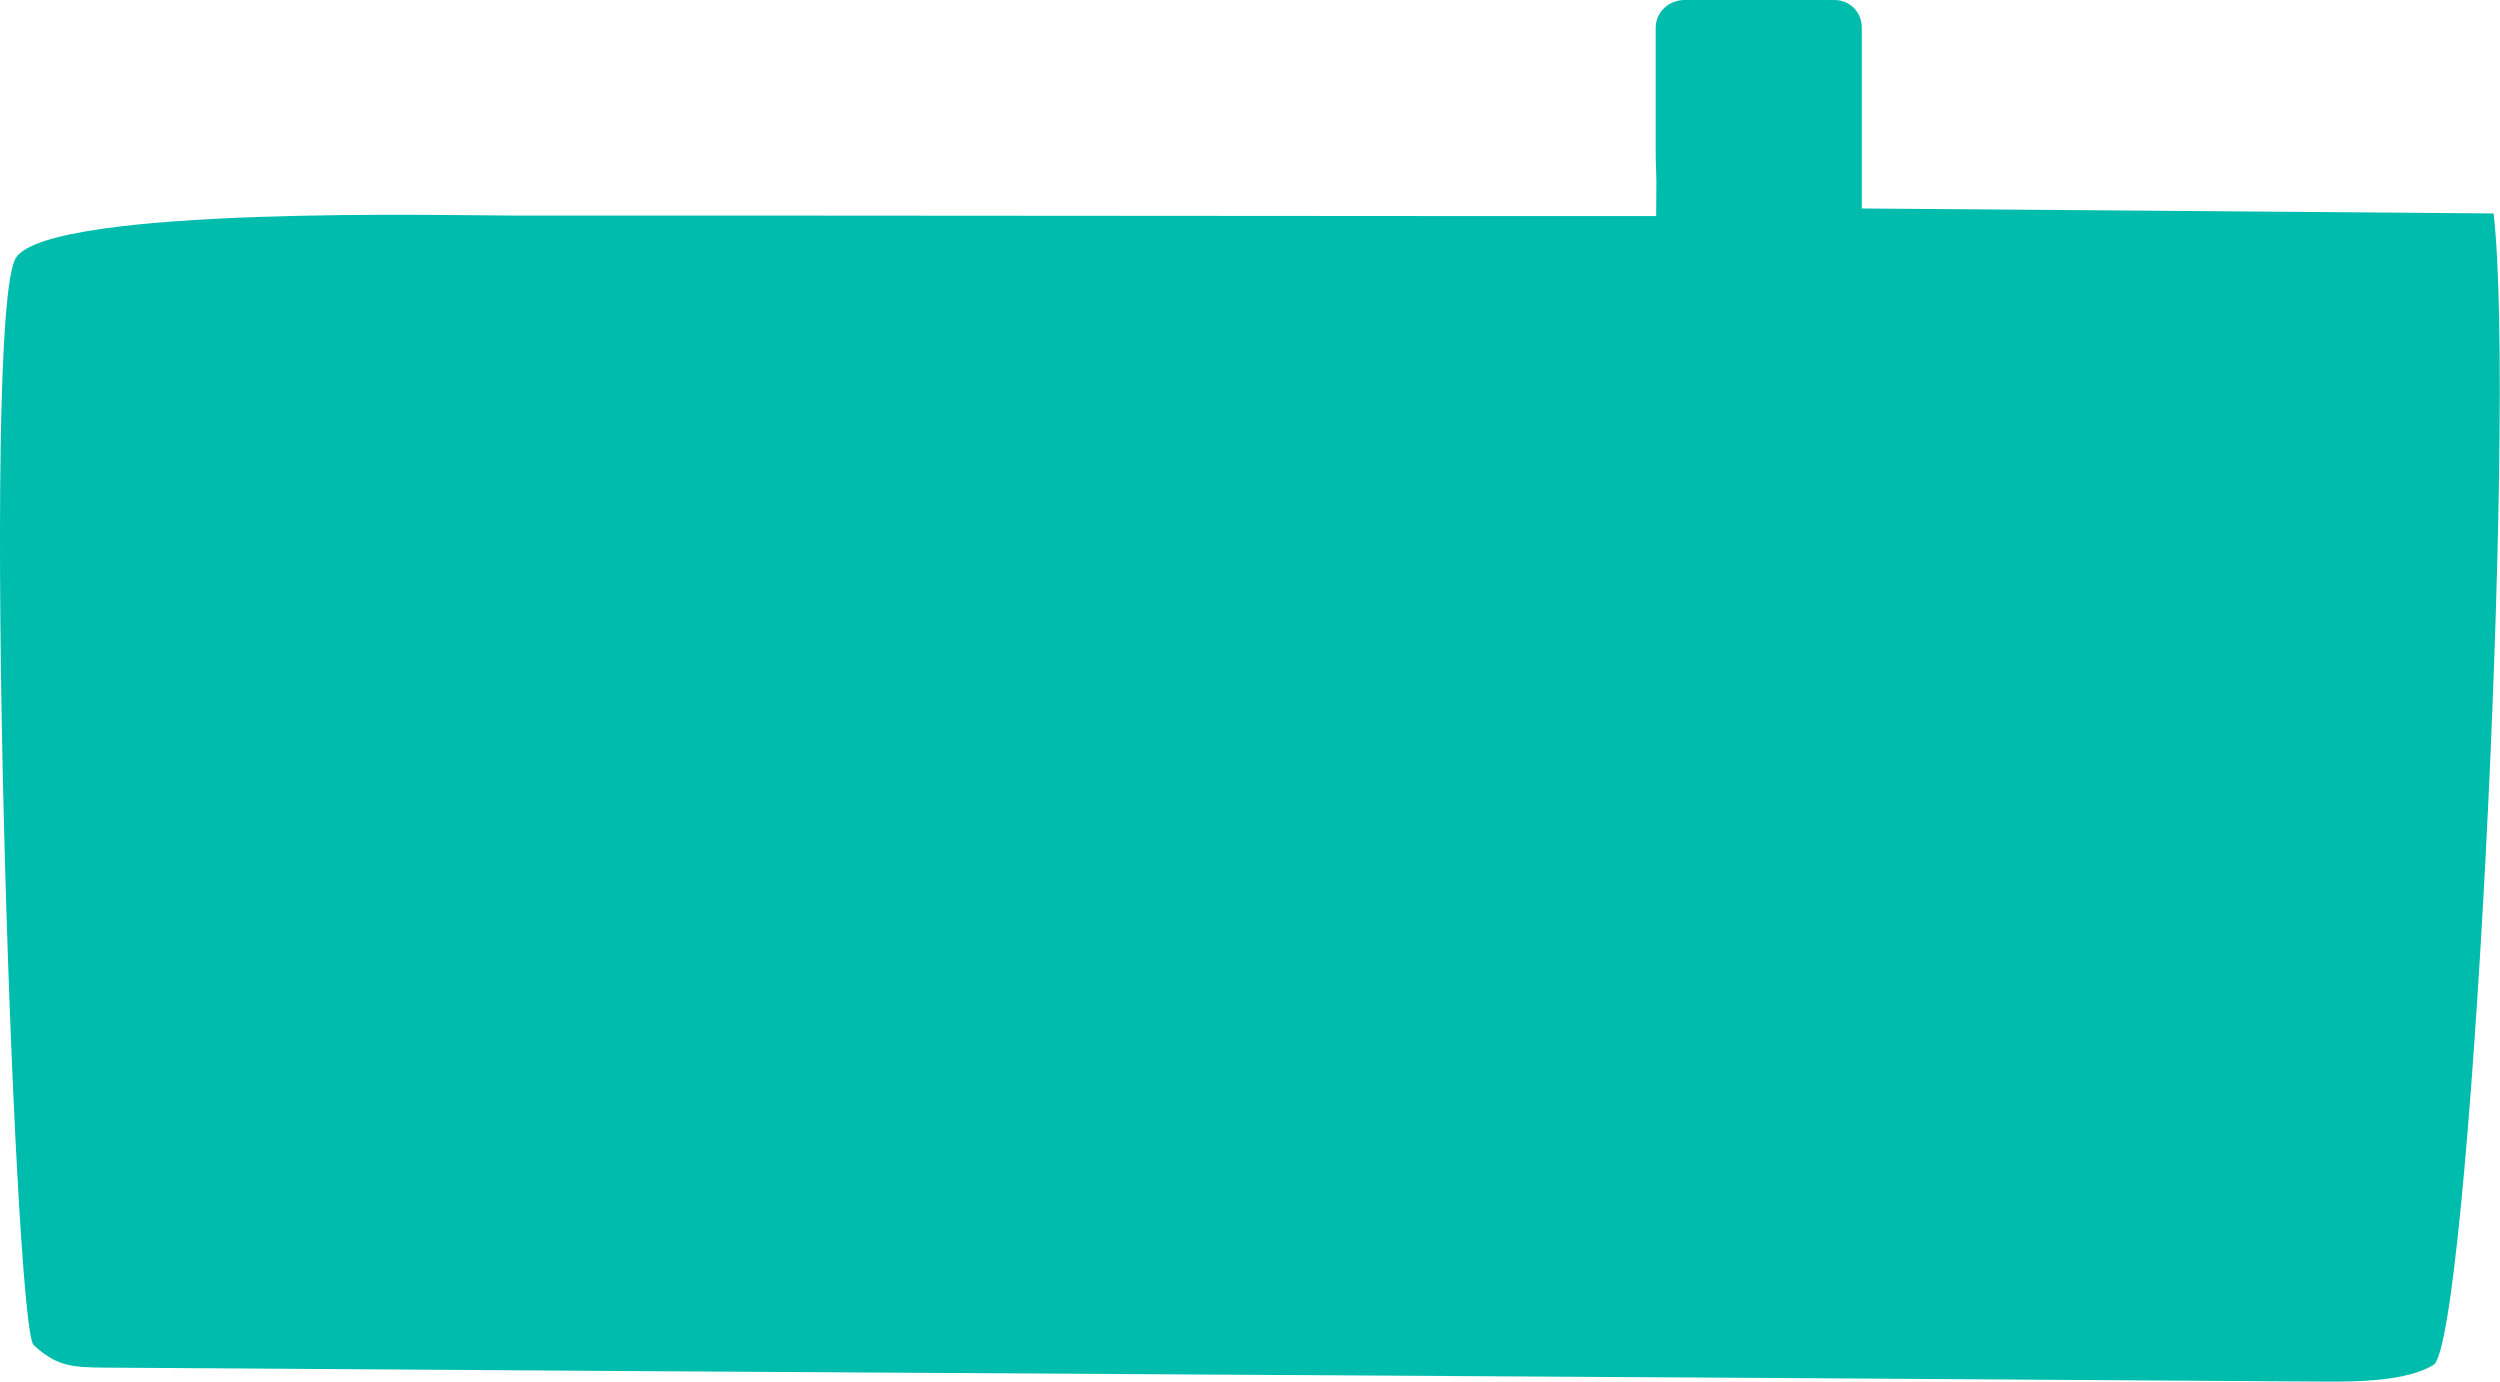 <?xml version="1.0" encoding="utf-8"?>
<!-- Generator: Adobe Illustrator 19.0.0, SVG Export Plug-In . SVG Version: 6.00 Build 0)  -->
<svg version="1.1" id="cont_x5F_formulario_x5F_buscador_x5F_02"
	 xmlns="http://www.w3.org/2000/svg" xmlns:xlink="http://www.w3.org/1999/xlink" x="0px" y="0px"
	 viewBox="-432.9 -115 1055.3 583.2" style="enable-background:new -432.9 -115 1055.3 583.2;" xml:space="preserve">
<style type="text/css">
	.st0{fill:#00BCAD;}
</style>
<path class="st0" d="M266.3-38.7l-0.1,14.9c-77.3,0.1-405.4-0.3-482.7-0.2c-23.2,0-194.7-4.3-209.6,17.7
	c-15.4,22.9-1,451.4,7.4,459.1c9.5,8.7,15.6,9.4,29.9,9.5c283.4,2,653.2,3.9,936.6,5.9c14.4,0.1,34.9-0.1,46.5-7
	c14.9-8.9,35.3-400,25.4-486.1L353-27v-11.9v-10.5v-53.9c0-6.6-5-11.7-11.6-11.7h-63.2c-6.6,0-12.2,5.1-12.2,11.7V-49L266.3-38.7z"
	/>
</svg>
